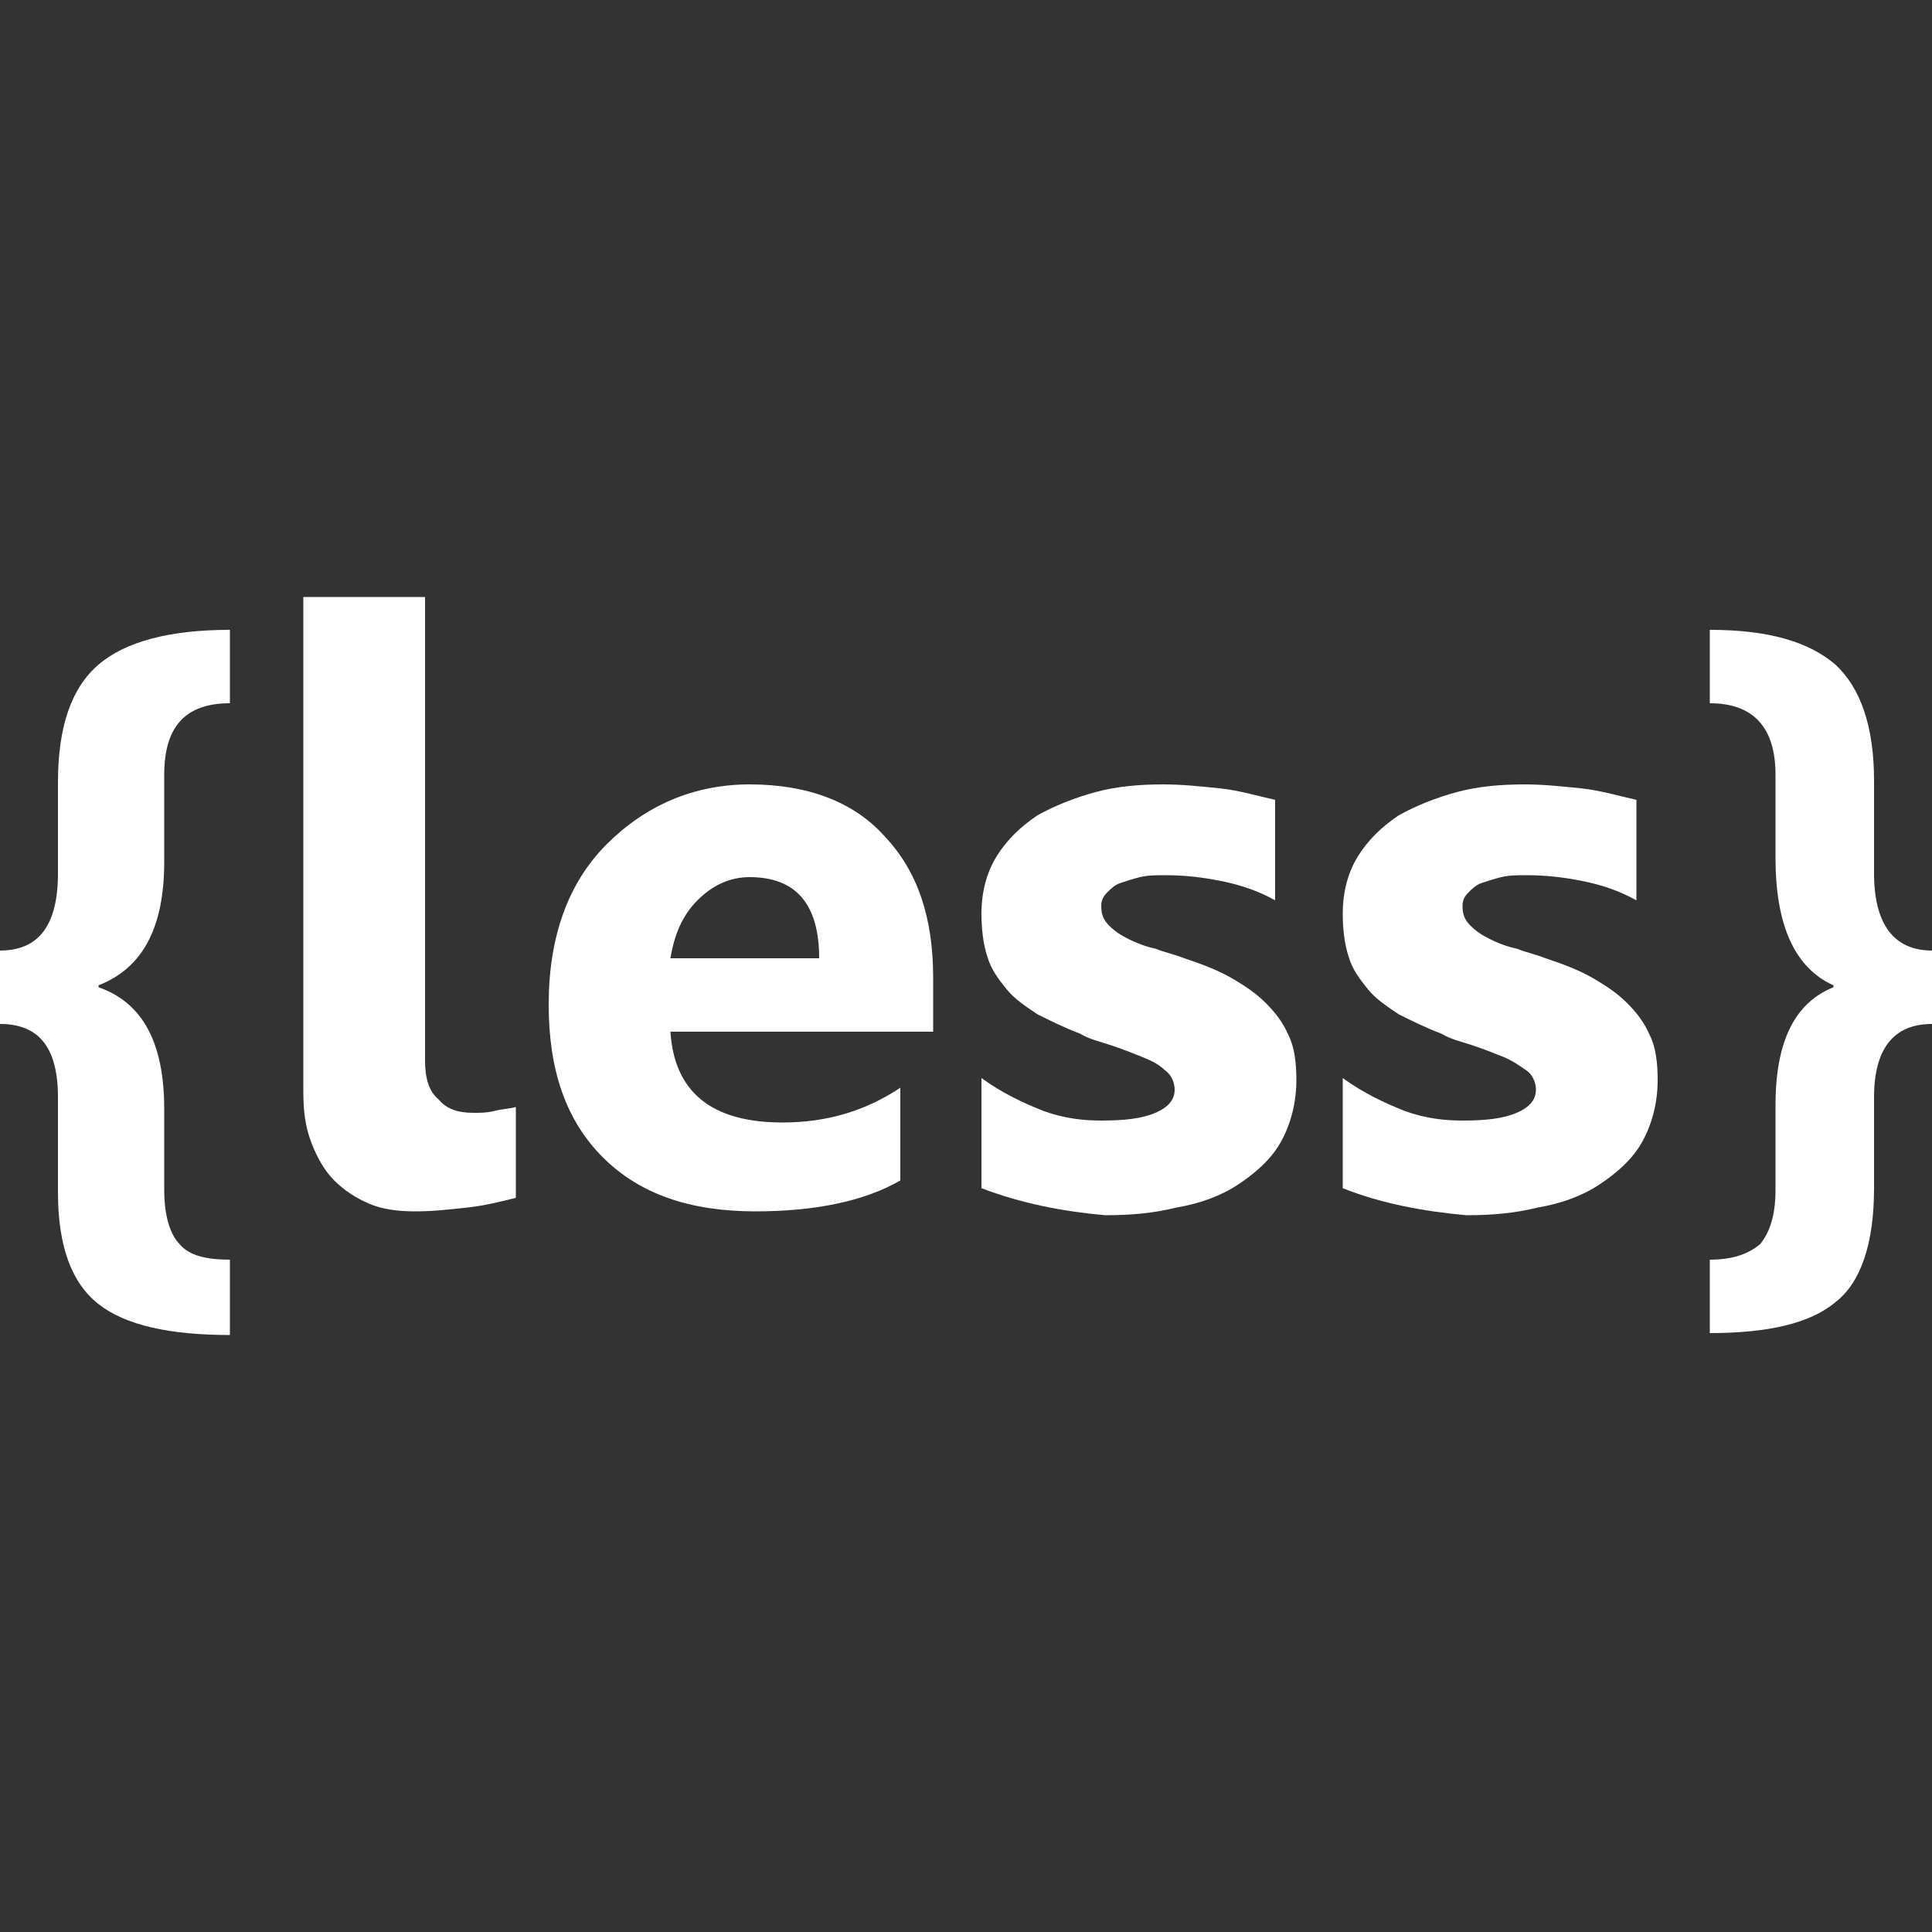 <?xml version="1.0" encoding="utf-8"?>
<!-- Generator: Adobe Illustrator 19.1.1, SVG Export Plug-In . SVG Version: 6.00 Build 0)  -->
<svg version="1.1" id="Layer_1" xmlns="http://www.w3.org/2000/svg" xmlns:xlink="http://www.w3.org/1999/xlink" x="0px" y="0px"
	 viewBox="0 0 100 100" style="enable-background:new 0 0 100 100;" xml:space="preserve">
<rect x="0" y="0" width="100" height="100" fill="#333333" stroke="none"/>
<style type="text/css">
	.st0{fill:#FFFFFF;}
</style>
<path class="st0" d="M11.9,69.1c-3.1,0-5.4-0.5-6.8-1.6c-1.4-1.1-2.1-3-2.1-5.8v-4.9C3,54.2,2,53,0,53v-3.8c2,0,3-1.3,3-4v-4.7
	c0-2.9,0.7-4.9,2.1-6.1c1.4-1.2,3.7-1.8,6.8-1.8v3.8c-2.3,0-3.4,1.2-3.4,3.7v4.5c0,3.4-1.1,5.5-3.4,6.4v0.1c2.3,0.8,3.4,2.9,3.4,6.3
	v4.2c0,1.3,0.3,2.3,0.8,2.8c0.5,0.6,1.4,0.8,2.6,0.8L11.9,69.1"/>
<path class="st0" d="M22,54.9c0,0.9,0.2,1.6,0.7,2c0.4,0.5,1,0.7,1.8,0.7c0.4,0,0.7,0,1.1-0.1c0.4-0.1,0.7-0.1,1.1-0.2V62
	c-0.8,0.2-1.6,0.4-2.5,0.5c-0.9,0.1-1.8,0.2-2.7,0.2c-0.9,0-1.7-0.1-2.4-0.4c-0.7-0.3-1.3-0.7-1.8-1.2c-0.5-0.5-0.9-1.2-1.2-2
	c-0.3-0.8-0.4-1.6-0.4-2.6V30.9H22L22,54.9"/>
<path class="st0" d="M42.4,49.6c0-2.8-1.2-4.2-3.6-4.2c-1,0-1.9,0.4-2.7,1.2c-0.8,0.8-1.2,1.8-1.4,3H42.4 M48.3,53.4H34.7
	c0.2,3.1,2.1,4.7,5.8,4.7c2.3,0,4.3-0.6,6.1-1.8v4.8c-1.9,1.1-4.5,1.6-7.5,1.6c-3.4,0-6-0.9-7.9-2.8c-1.9-1.9-2.8-4.5-2.8-7.9
	c0-3.5,1-6.3,3-8.3c2-2,4.5-3.1,7.4-3.1c3,0,5.4,0.9,7,2.7c1.7,1.8,2.5,4.2,2.5,7.3L48.3,53.4L48.3,53.4z"/>
<path class="st0" d="M50.8,61.5v-5.7c1.1,0.8,2.2,1.3,3.2,1.7c1.1,0.4,2.1,0.5,3,0.5c1.2,0,2.1-0.1,2.8-0.4c0.7-0.3,1-0.7,1-1.2
	c0-0.4-0.2-0.8-0.5-1c-0.3-0.3-0.7-0.5-1.2-0.7s-1-0.4-1.6-0.6c-0.6-0.2-1.1-0.3-1.6-0.6c-0.8-0.3-1.6-0.7-2.2-1
	c-0.6-0.4-1.2-0.8-1.6-1.3c-0.4-0.5-0.8-1-1-1.7c-0.2-0.6-0.3-1.4-0.3-2.2c0-1.2,0.3-2.2,0.8-3c0.5-0.8,1.2-1.5,2.1-2.1
	c0.9-0.5,1.9-0.9,3-1.2c1.1-0.3,2.3-0.4,3.5-0.4c1,0,1.9,0.1,2.9,0.2c1,0.1,2,0.4,2.9,0.6v5.2c-0.9-0.5-1.8-0.8-2.8-1
	c-1-0.2-1.9-0.3-2.9-0.3c-0.4,0-0.9,0-1.3,0.1c-0.4,0.1-0.7,0.2-1,0.3c-0.3,0.1-0.5,0.3-0.7,0.5c-0.2,0.2-0.3,0.4-0.3,0.7
	c0,0.4,0.1,0.7,0.4,1c0.3,0.3,0.6,0.5,1,0.7c0.4,0.2,0.9,0.4,1.4,0.5c0.5,0.2,1,0.3,1.5,0.5c0.9,0.3,1.7,0.6,2.4,1
	c0.7,0.4,1.3,0.8,1.8,1.3c0.5,0.5,0.9,1,1.2,1.7c0.3,0.6,0.4,1.4,0.4,2.3c0,1.2-0.3,2.3-0.8,3.2c-0.5,0.9-1.3,1.6-2.2,2.2
	c-0.9,0.6-2,1-3.2,1.2c-1.2,0.3-2.4,0.4-3.7,0.4C55,62.7,52.9,62.3,50.8,61.5"/>
<path class="st0" d="M69.5,61.5v-5.7c1.1,0.8,2.2,1.3,3.2,1.7c1.1,0.4,2.1,0.5,3,0.5c1.2,0,2.1-0.1,2.8-0.4c0.7-0.3,1-0.7,1-1.2
	c0-0.4-0.2-0.8-0.5-1s-0.7-0.5-1.2-0.7c-0.5-0.2-1-0.4-1.6-0.6c-0.6-0.2-1.1-0.3-1.6-0.6c-0.8-0.3-1.6-0.7-2.2-1
	c-0.6-0.4-1.2-0.8-1.6-1.3c-0.4-0.5-0.8-1-1-1.7c-0.2-0.6-0.3-1.4-0.3-2.2c0-1.2,0.3-2.2,0.8-3c0.5-0.8,1.2-1.5,2.1-2.1
	c0.9-0.5,1.9-0.9,3-1.2c1.1-0.3,2.3-0.4,3.5-0.4c1,0,1.9,0.1,2.9,0.2c1,0.1,2,0.4,2.9,0.6v5.2c-0.9-0.5-1.8-0.8-2.8-1
	c-1-0.2-1.9-0.3-2.9-0.3c-0.4,0-0.9,0-1.3,0.1c-0.4,0.1-0.7,0.2-1,0.3c-0.3,0.1-0.5,0.3-0.7,0.5c-0.2,0.2-0.3,0.4-0.3,0.7
	c0,0.4,0.1,0.7,0.4,1c0.3,0.3,0.6,0.5,1,0.7c0.4,0.2,0.9,0.4,1.4,0.5c0.5,0.2,1,0.3,1.5,0.5c0.9,0.3,1.7,0.6,2.4,1
	c0.7,0.4,1.3,0.8,1.8,1.3c0.5,0.5,0.9,1,1.2,1.7c0.3,0.6,0.4,1.4,0.4,2.3c0,1.2-0.3,2.3-0.8,3.2c-0.5,0.9-1.3,1.6-2.2,2.2
	c-0.9,0.6-2,1-3.2,1.2c-1.2,0.3-2.4,0.4-3.7,0.4C73.7,62.7,71.5,62.3,69.5,61.5"/>
<path class="st0" d="M100,53c-2,0-3,1.3-3,3.8v4.7c0,2.9-0.7,4.9-2,5.9c-1.3,1.1-3.5,1.6-6.5,1.6v-3.8c1.2,0,2-0.3,2.6-0.8
	c0.5-0.6,0.8-1.5,0.8-2.8v-4.4c0-3.3,1-5.3,3-6.1v-0.1c-2-0.9-3-3.1-3-6.6v-4.3c0-2.4-1.1-3.7-3.4-3.7v-3.8c3,0,5.1,0.6,6.5,1.8
	c1.3,1.2,2,3.2,2,6v4.8c0,2.6,1,4,3,4L100,53"/>
</svg>
